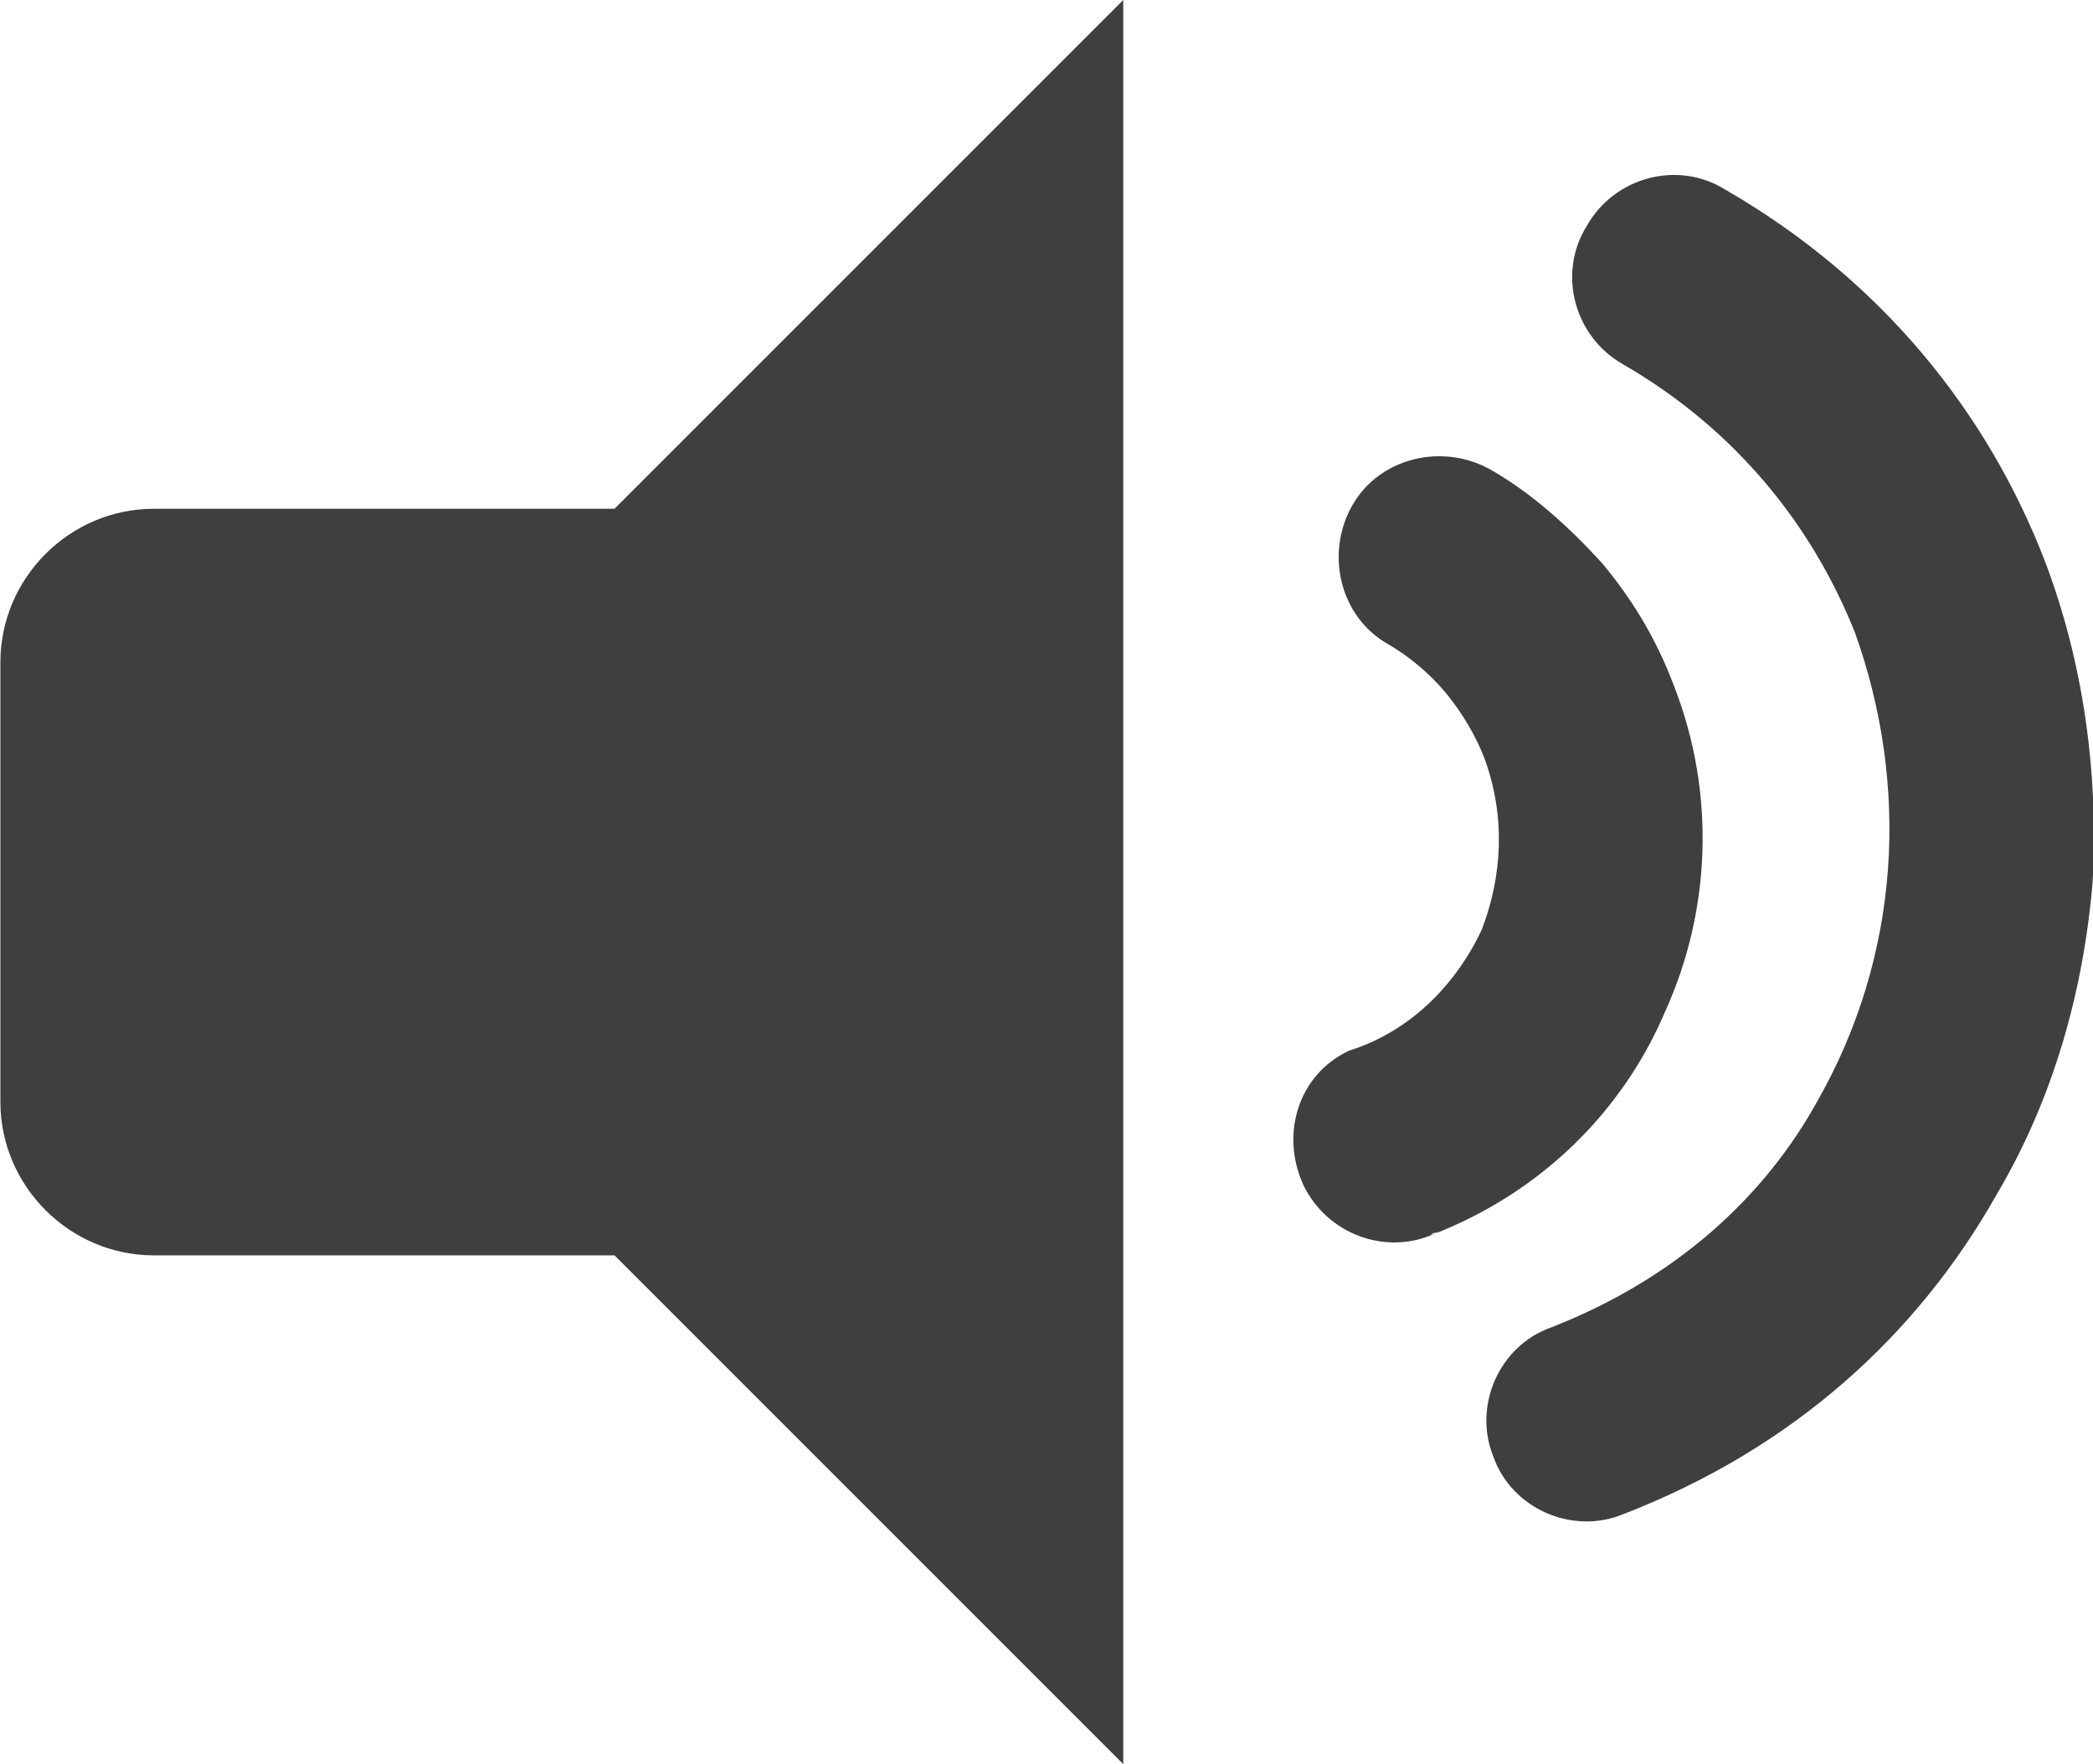 <?xml version="1.0" encoding="utf-8"?>
<!-- Generator: Adobe Illustrator 18.1.0, SVG Export Plug-In . SVG Version: 6.00 Build 0)  -->
<!DOCTYPE svg PUBLIC "-//W3C//DTD SVG 1.1//EN" "http://www.w3.org/Graphics/SVG/1.1/DTD/svg11.dtd">
<svg version="1.1" id="Layer_1" xmlns="http://www.w3.org/2000/svg"
xmlns:xlink="http://www.w3.org/1999/xlink" x="0px" y="0px" width="70" height="59"

	 viewBox="0 0 69.5 58.6" enable-background="new 0 0 69.5 58.6" xml:space="preserve">
<path fill="#3f3f3f" d="M37.3,58.6V0L20.4,16.9H5.1C2.3,16.9,0,19.2,0,22v14.6c0,2.8,2.3,5.1,5.1,5.1h15.3L37.3,58.6L37.3,58.6z
	 M47.8,40.9c-0.1,0-0.1,0.1-0.2,0.1c3.6-1.4,6.3-4.1,7.7-7.4c1.5-3.3,1.7-7.2,0.3-10.8l0,0c-0.6-1.6-1.4-2.9-2.4-4.1
	c-1.1-1.2-2.3-2.3-3.7-3.1c-1.6-0.9-3.7-0.4-4.6,1.2c-0.9,1.6-0.4,3.7,1.2,4.6c0.7,0.4,1.4,1,1.9,1.6c0.5,0.6,1,1.4,1.3,2.2l0,0
	c0.7,1.9,0.6,3.9-0.1,5.7c-0.8,1.7-2.2,3.2-4.1,3.9l-0.3,0.1l0,0c-1.7,0.8-2.3,2.8-1.5,4.5c0.8,1.6,2.7,2.3,4.3,1.6l-0.1,0
	L47.8,40.9z M47.3,24.5L47.3,24.5 M53.9,50.3c-1.7,0.7-3.7-0.2-4.3-1.9c-0.7-1.7,0.2-3.7,1.9-4.3c4.1-1.6,7.1-4.3,8.9-7.6
	c1.3-2.3,2.1-4.9,2.3-7.6c0.2-2.7-0.2-5.4-1.1-7.9c-1.4-3.5-3.9-6.7-7.7-8.9c-1.6-0.9-2.2-3-1.2-4.6c0.9-1.6,3-2.2,4.6-1.2
	c5.2,3,8.7,7.4,10.6,12.3c1.3,3.4,1.8,7.1,1.6,10.7c-0.3,3.6-1.3,7.2-3.2,10.4C63.7,44.3,59.6,48.1,53.9,50.3z"/>
</svg>
